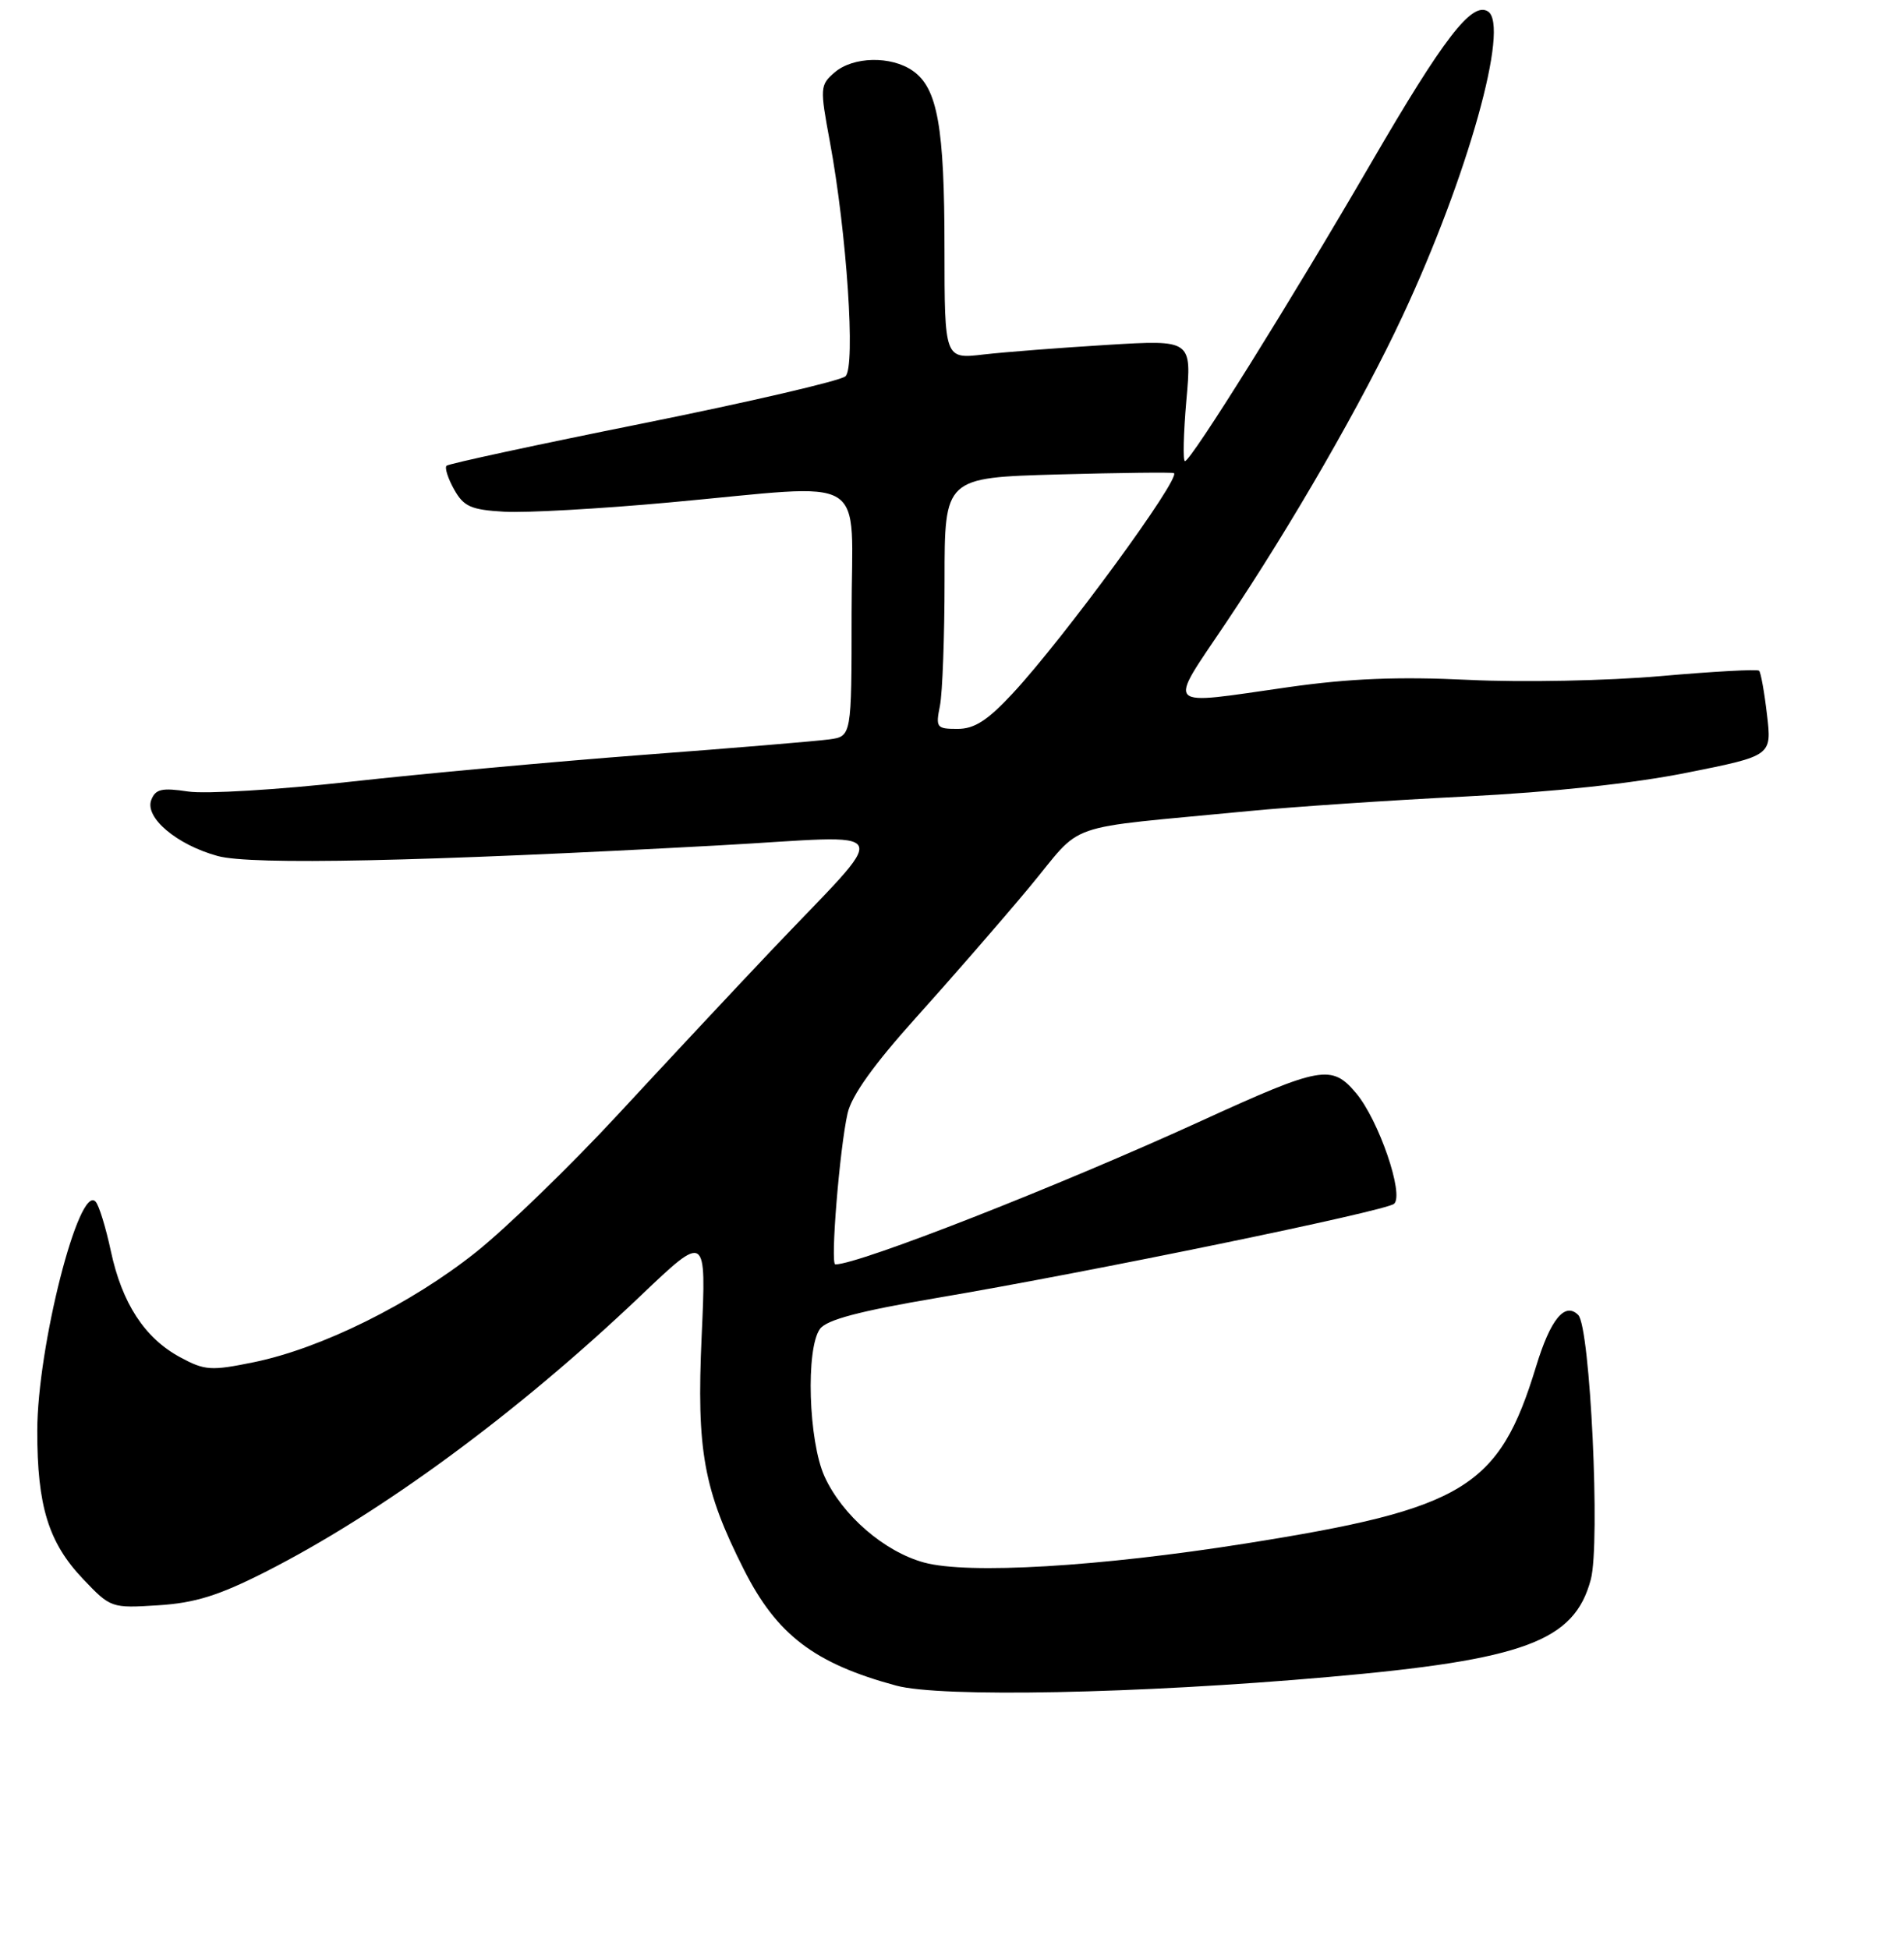 <?xml version="1.0" encoding="UTF-8" standalone="no"?>
<!DOCTYPE svg PUBLIC "-//W3C//DTD SVG 1.1//EN" "http://www.w3.org/Graphics/SVG/1.1/DTD/svg11.dtd" >
<svg xmlns="http://www.w3.org/2000/svg" xmlns:xlink="http://www.w3.org/1999/xlink" version="1.1" viewBox="0 0 256 262">
 <g >
 <path fill="currentColor"
d=" M 178.51 225.48 C 204.97 223.16 211.68 220.67 213.89 212.36 C 215.19 207.48 213.81 178.41 212.20 176.80 C 210.40 175.00 208.46 177.37 206.52 183.76 C 201.55 200.03 196.91 202.86 167.50 207.52 C 147.78 210.65 130.13 211.69 124.24 210.08 C 118.89 208.62 113.24 203.73 110.86 198.51 C 108.70 193.75 108.32 181.32 110.25 178.67 C 111.15 177.44 115.53 176.28 126.00 174.50 C 146.62 171.01 186.33 162.83 187.44 161.85 C 188.82 160.63 185.38 150.60 182.33 146.97 C 179.05 143.08 177.64 143.33 161.50 150.71 C 142.37 159.46 115.48 170.00 112.31 170.00 C 111.62 170.00 112.89 154.42 113.96 149.69 C 114.49 147.31 117.51 143.10 123.15 136.83 C 127.77 131.70 134.60 123.85 138.32 119.39 C 145.96 110.23 142.18 111.55 168.00 109.04 C 173.78 108.48 186.82 107.60 197.00 107.09 C 208.73 106.50 219.66 105.33 226.86 103.88 C 238.23 101.61 238.23 101.61 237.58 96.10 C 237.23 93.08 236.75 90.41 236.52 90.18 C 236.29 89.95 230.34 90.28 223.29 90.90 C 216.10 91.53 204.77 91.76 197.49 91.41 C 188.00 90.95 181.46 91.22 173.22 92.39 C 156.23 94.81 156.93 95.53 164.83 83.75 C 173.66 70.59 183.17 54.08 188.58 42.49 C 197.34 23.74 203.04 3.38 200.05 1.53 C 197.89 0.20 194.10 5.12 184.32 21.96 C 173.53 40.53 160.13 62.00 159.32 62.00 C 159.03 62.00 159.12 58.33 159.51 53.84 C 160.24 45.68 160.24 45.68 148.87 46.37 C 142.62 46.75 135.14 47.33 132.25 47.66 C 127.00 48.28 127.00 48.28 126.99 33.39 C 126.99 17.08 126.06 11.85 122.74 9.53 C 119.82 7.48 114.69 7.59 112.20 9.75 C 110.26 11.43 110.23 11.80 111.57 19.00 C 113.85 31.26 115.06 49.31 113.68 50.59 C 113.03 51.19 100.81 54.03 86.52 56.91 C 72.23 59.78 60.31 62.35 60.04 62.62 C 59.77 62.89 60.23 64.33 61.06 65.81 C 62.35 68.11 63.31 68.54 67.79 68.80 C 70.66 68.97 80.68 68.41 90.05 67.55 C 117.43 65.06 114.50 63.26 114.50 82.50 C 114.50 99.00 114.50 99.00 111.50 99.41 C 109.85 99.64 98.60 100.58 86.50 101.49 C 74.40 102.41 56.64 104.04 47.04 105.11 C 37.43 106.18 27.65 106.77 25.30 106.42 C 21.77 105.89 20.91 106.08 20.34 107.55 C 19.43 109.92 23.76 113.58 29.27 115.09 C 33.80 116.33 56.65 115.84 96.70 113.66 C 121.02 112.33 120.13 110.45 103.51 128.00 C 98.55 133.23 89.33 143.10 83.00 149.94 C 76.67 156.77 68.12 165.06 64.00 168.35 C 55.30 175.29 43.21 181.28 34.17 183.14 C 28.35 184.33 27.55 184.28 24.20 182.47 C 19.45 179.90 16.40 175.22 14.90 168.19 C 14.23 165.06 13.32 162.08 12.86 161.57 C 10.64 159.05 5.02 181.08 5.01 192.38 C 5.00 202.50 6.52 207.41 11.17 212.30 C 14.88 216.20 14.98 216.23 21.27 215.83 C 26.22 215.52 29.41 214.52 35.65 211.36 C 51.29 203.42 69.58 189.97 86.13 174.22 C 94.97 165.80 94.97 165.80 94.34 179.65 C 93.64 195.03 94.59 200.29 100.02 211.03 C 104.44 219.80 109.51 223.66 120.50 226.63 C 126.49 228.25 153.04 227.72 178.51 225.48 Z  M 126.38 94.88 C 126.72 93.16 127.00 85.56 127.00 77.98 C 127.00 64.22 127.00 64.22 142.25 63.79 C 150.64 63.56 157.65 63.48 157.84 63.61 C 158.80 64.28 143.03 85.84 136.14 93.25 C 132.77 96.87 131.02 98.00 128.74 98.00 C 125.92 98.00 125.79 97.82 126.38 94.88 Z "/>
</g>
</svg>